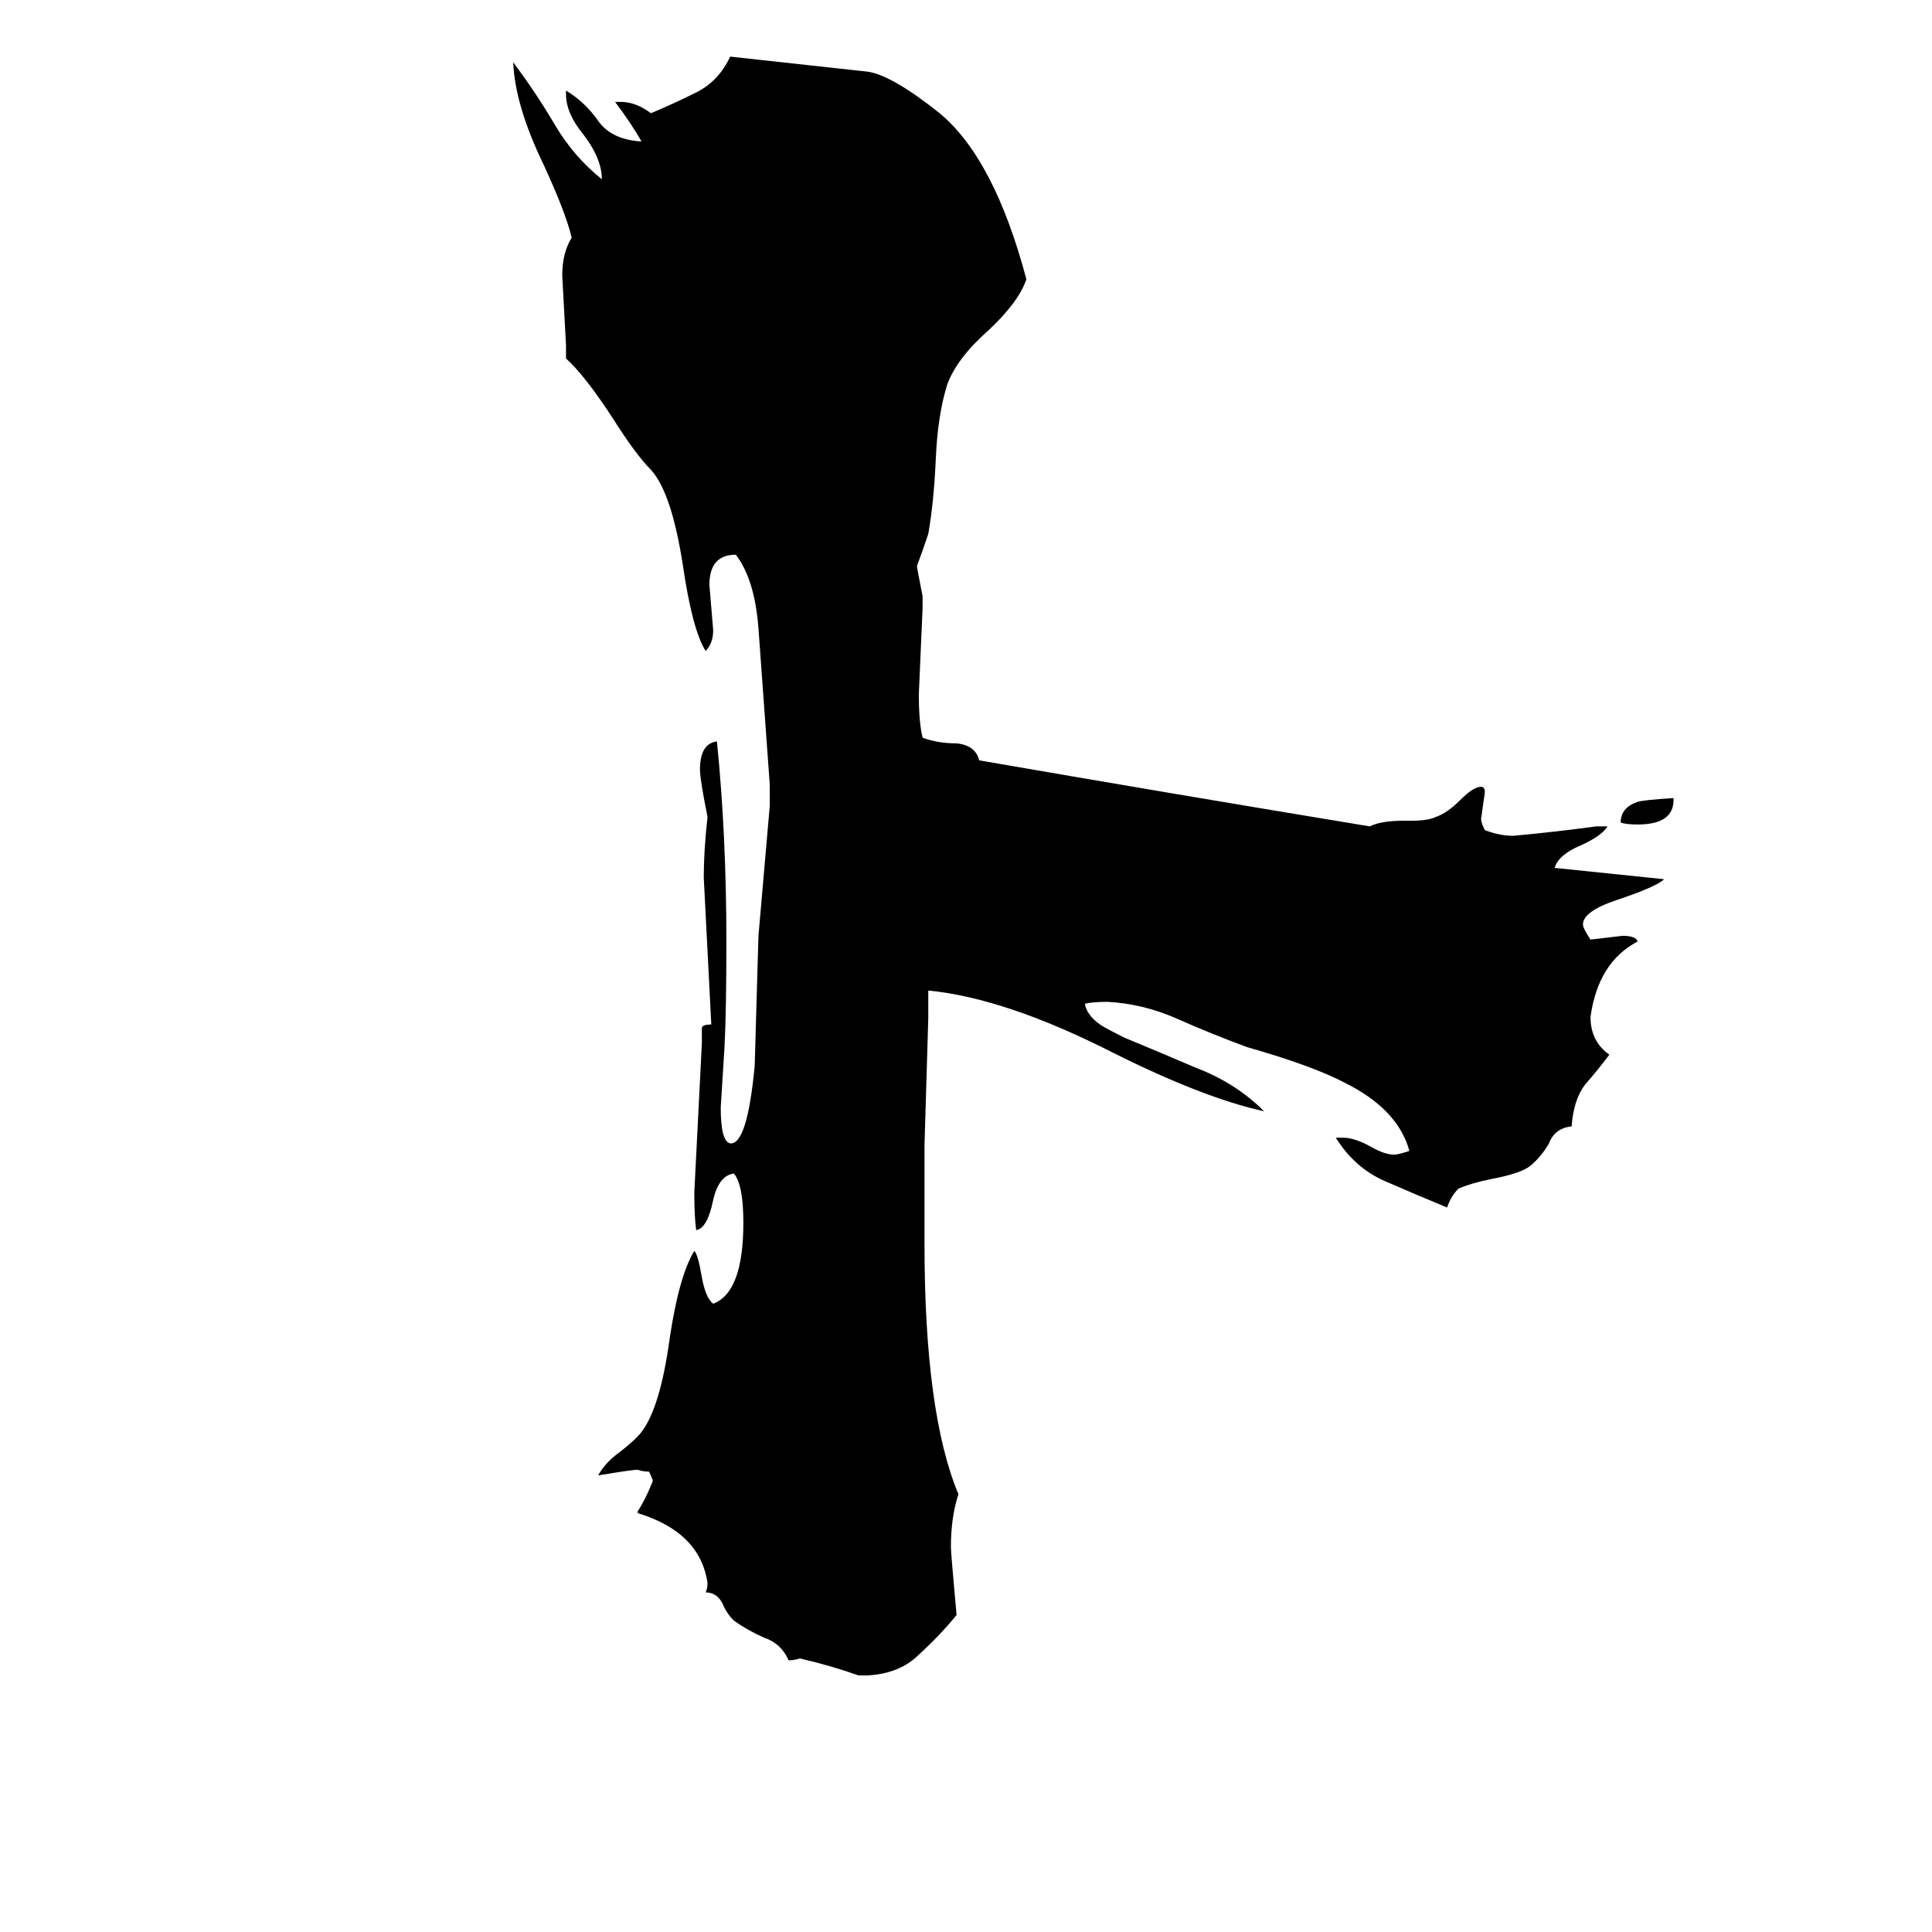<svg xmlns="http://www.w3.org/2000/svg" viewBox="0 -800 1024 1024">
	<path fill="#000000" d="M460 88H455Q441 83 424 79Q421 80 418 80Q414 71 405 68Q396 64 389 59Q385 55 383 50Q380 44 374 44Q375 42 375 39Q371 12 338 2V1Q342 -5 346 -15Q346 -16 344 -20Q341 -20 338 -21Q335 -21 317 -18Q321 -25 328 -30Q337 -37 340 -41Q350 -54 355 -91Q360 -124 368 -137Q370 -135 372 -123Q374 -112 378 -109Q394 -115 394 -152Q394 -172 389 -178Q381 -177 378 -164Q375 -149 369 -148Q368 -155 368 -168Q370 -207 372 -247V-255Q372 -257 377 -257Q375 -296 373 -335Q373 -349 375 -367Q371 -387 371 -392Q371 -406 380 -407Q385 -357 385 -301Q385 -264 384 -245Q383 -229 382 -213Q382 -195 387 -194Q396 -193 400 -235L402 -304Q405 -338 408 -373V-384Q405 -425 402 -467Q400 -493 390 -506Q376 -506 376 -490Q377 -478 378 -466Q378 -459 374 -455Q367 -466 362 -500Q356 -539 345 -551Q337 -559 325 -578Q310 -601 300 -610V-617Q299 -635 298 -654Q298 -666 303 -674Q300 -687 288 -713Q273 -744 272 -767Q284 -751 294 -734Q304 -717 319 -705Q319 -716 309 -729Q300 -740 300 -750V-752Q310 -746 317 -736Q324 -726 340 -725Q335 -734 326 -746H329Q337 -746 345 -740Q357 -745 369 -751Q381 -757 387 -770Q424 -766 460 -762Q473 -760 498 -740Q527 -716 544 -652Q540 -640 524 -625Q507 -610 502 -596Q497 -580 496 -557Q495 -534 492 -517Q489 -508 486 -500Q486 -499 489 -484V-478Q488 -455 487 -432Q487 -417 489 -409Q497 -406 507 -406Q517 -405 519 -397Q623 -379 726 -362Q732 -365 744 -365H748Q757 -365 761 -367Q767 -369 774 -376Q781 -383 785 -383Q787 -383 787 -380Q786 -373 785 -366Q785 -364 787 -360Q795 -357 802 -357Q824 -359 846 -362H852Q849 -357 838 -352Q826 -347 824 -340Q853 -337 882 -334Q878 -330 857 -323Q839 -317 839 -310Q839 -308 843 -302Q852 -303 860 -304Q867 -304 868 -301Q847 -290 843 -261Q843 -248 853 -241Q847 -233 840 -225Q834 -217 833 -203Q824 -202 821 -194Q817 -187 811 -182Q806 -178 790 -175Q780 -173 773 -170Q769 -166 767 -160Q750 -167 734 -174Q718 -181 708 -197H712Q718 -197 727 -192Q734 -188 739 -188Q741 -188 747 -190Q741 -212 713 -226Q696 -235 661 -245Q642 -252 624 -260Q606 -268 587 -269Q579 -269 575 -268Q576 -262 583 -257Q586 -255 596 -250Q613 -243 634 -234Q655 -226 670 -211Q638 -218 590 -242Q533 -271 492 -275V-260Q491 -226 490 -193V-141Q490 -51 508 -8Q504 4 504 20Q504 23 507 56Q498 67 487 77Q477 87 460 88ZM887 -377V-376Q887 -363 868 -363Q862 -363 859 -364Q859 -372 868 -375Q871 -376 887 -377Z"/>
</svg>